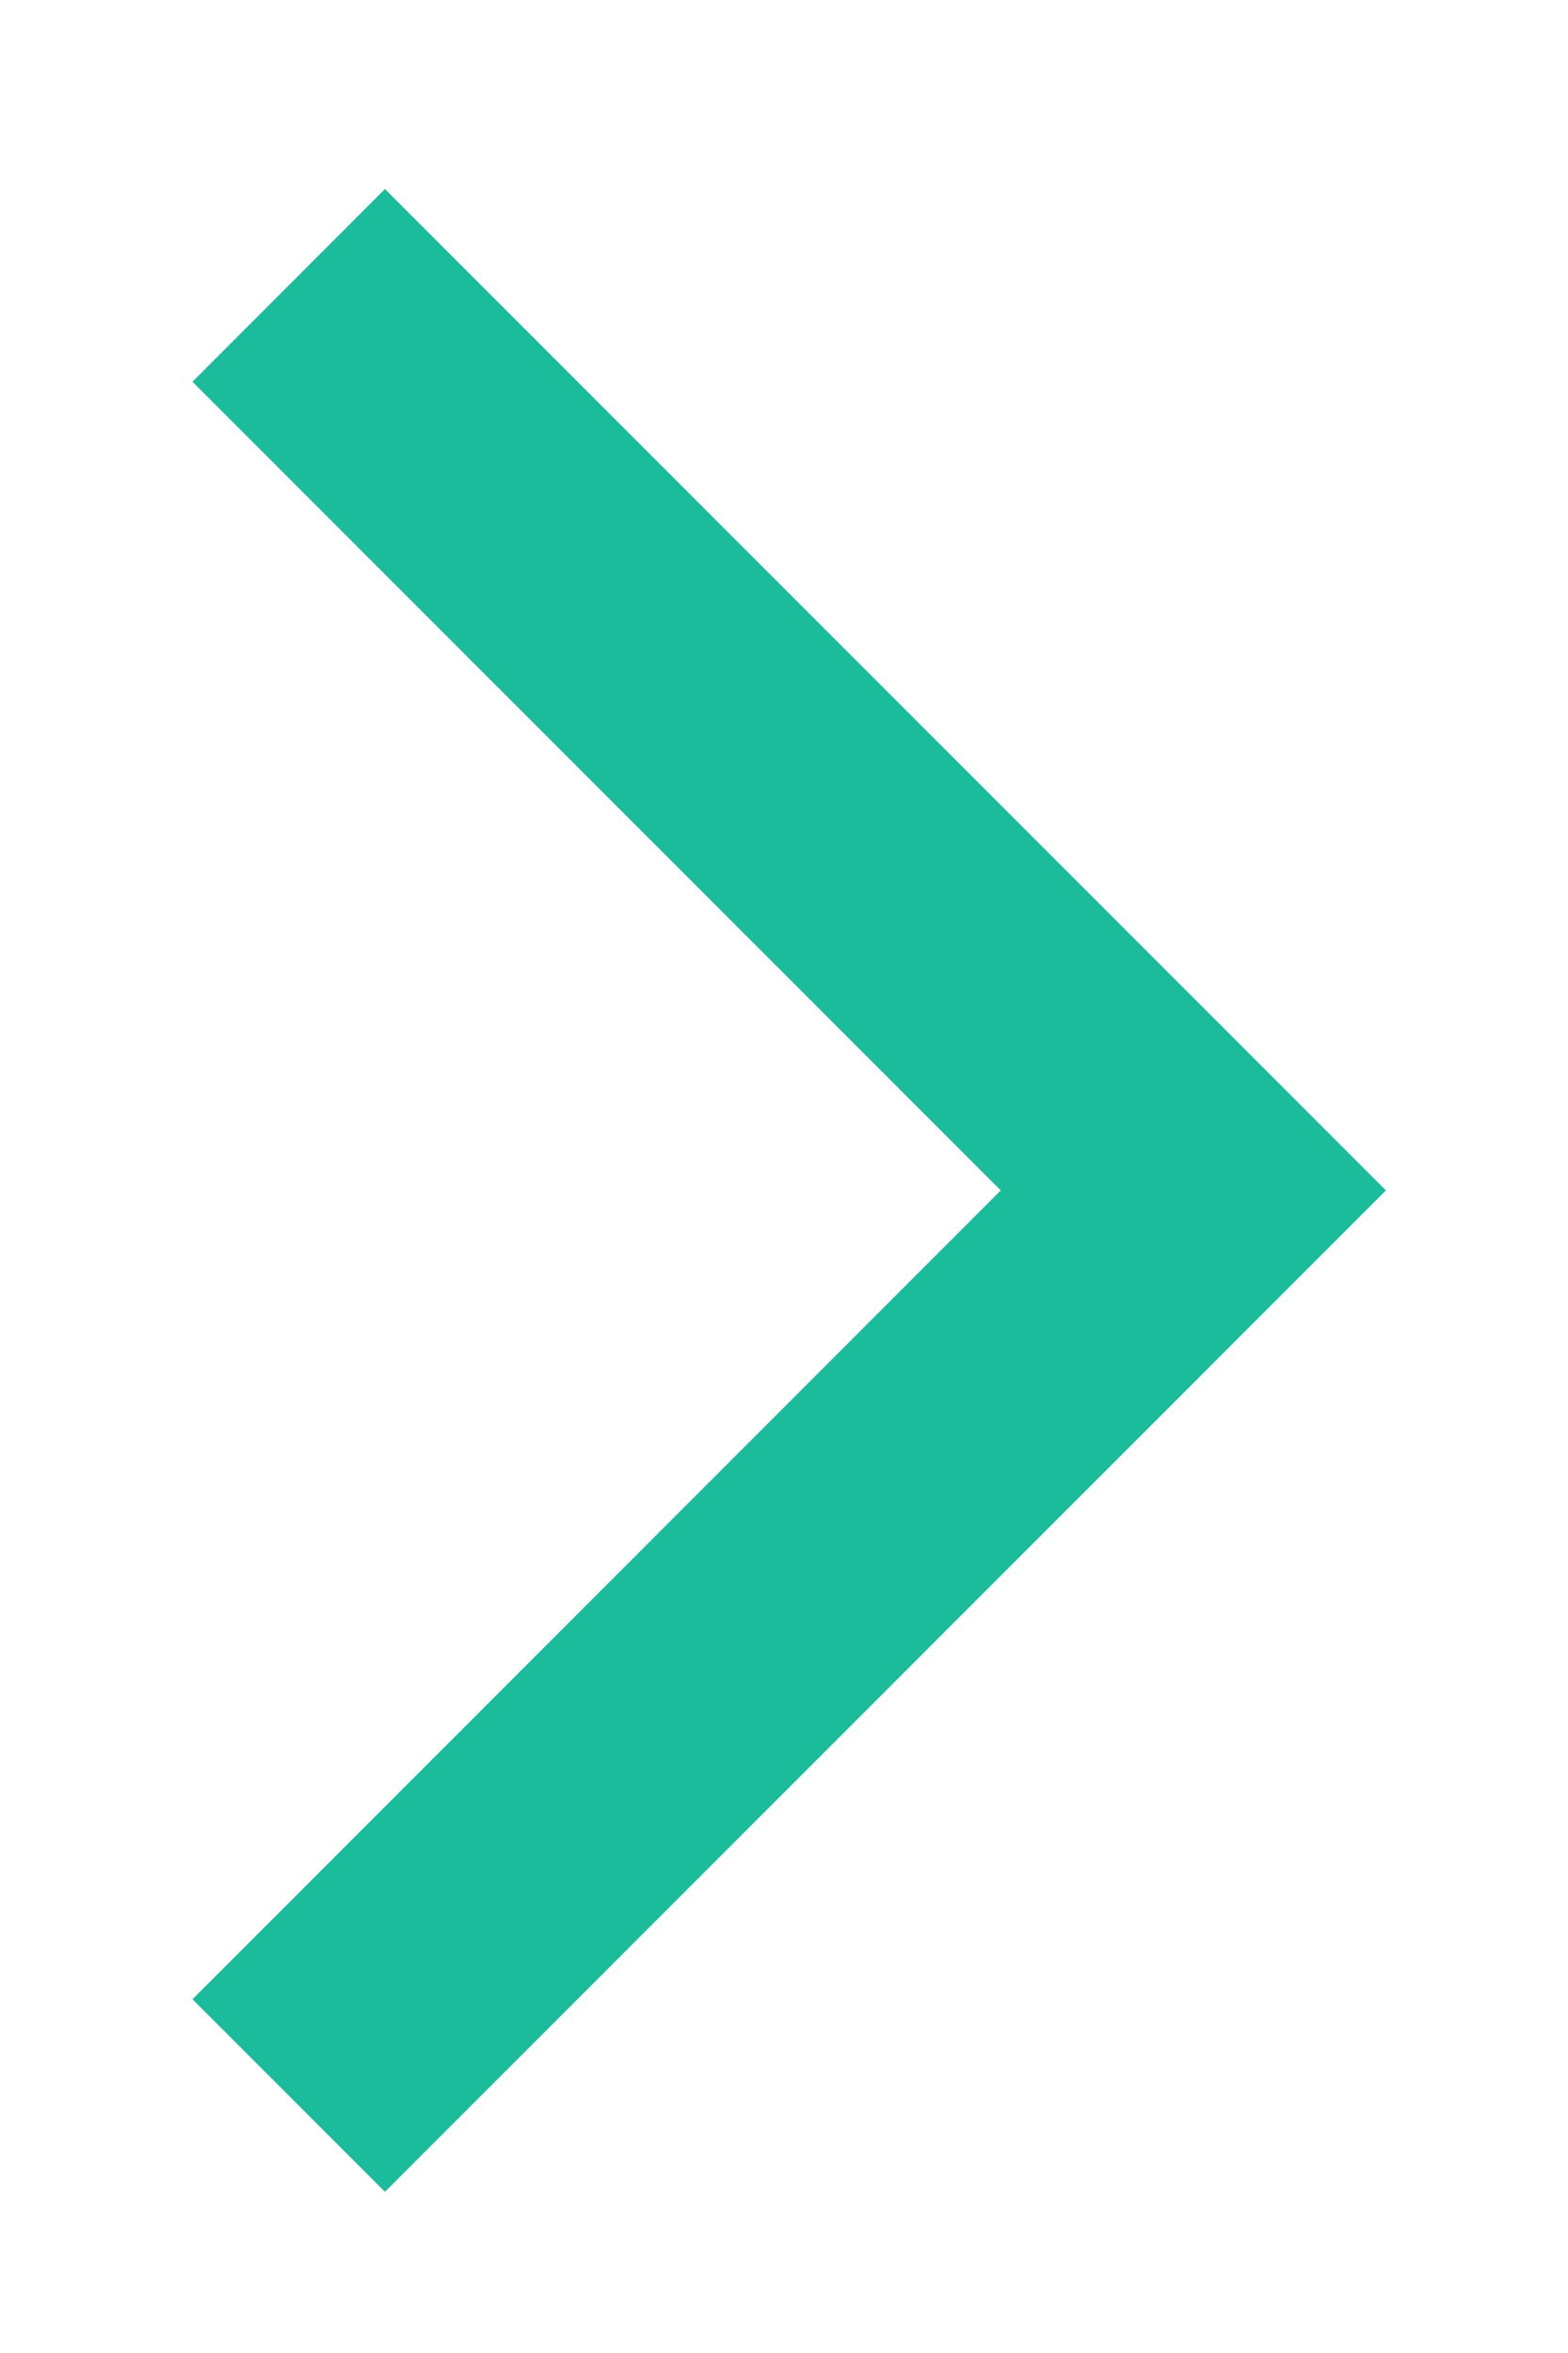 <svg width="8" height="12" viewBox="0 0 8 12" fill="none" xmlns="http://www.w3.org/2000/svg">
<path fill-rule="evenodd" clip-rule="evenodd" d="M0.982 10.196L1.964 11.178L7.071 6.071L1.964 0.964L0.982 1.947L5.106 6.071L0.982 10.196Z" fill="#1ABC9C"/>
</svg>
